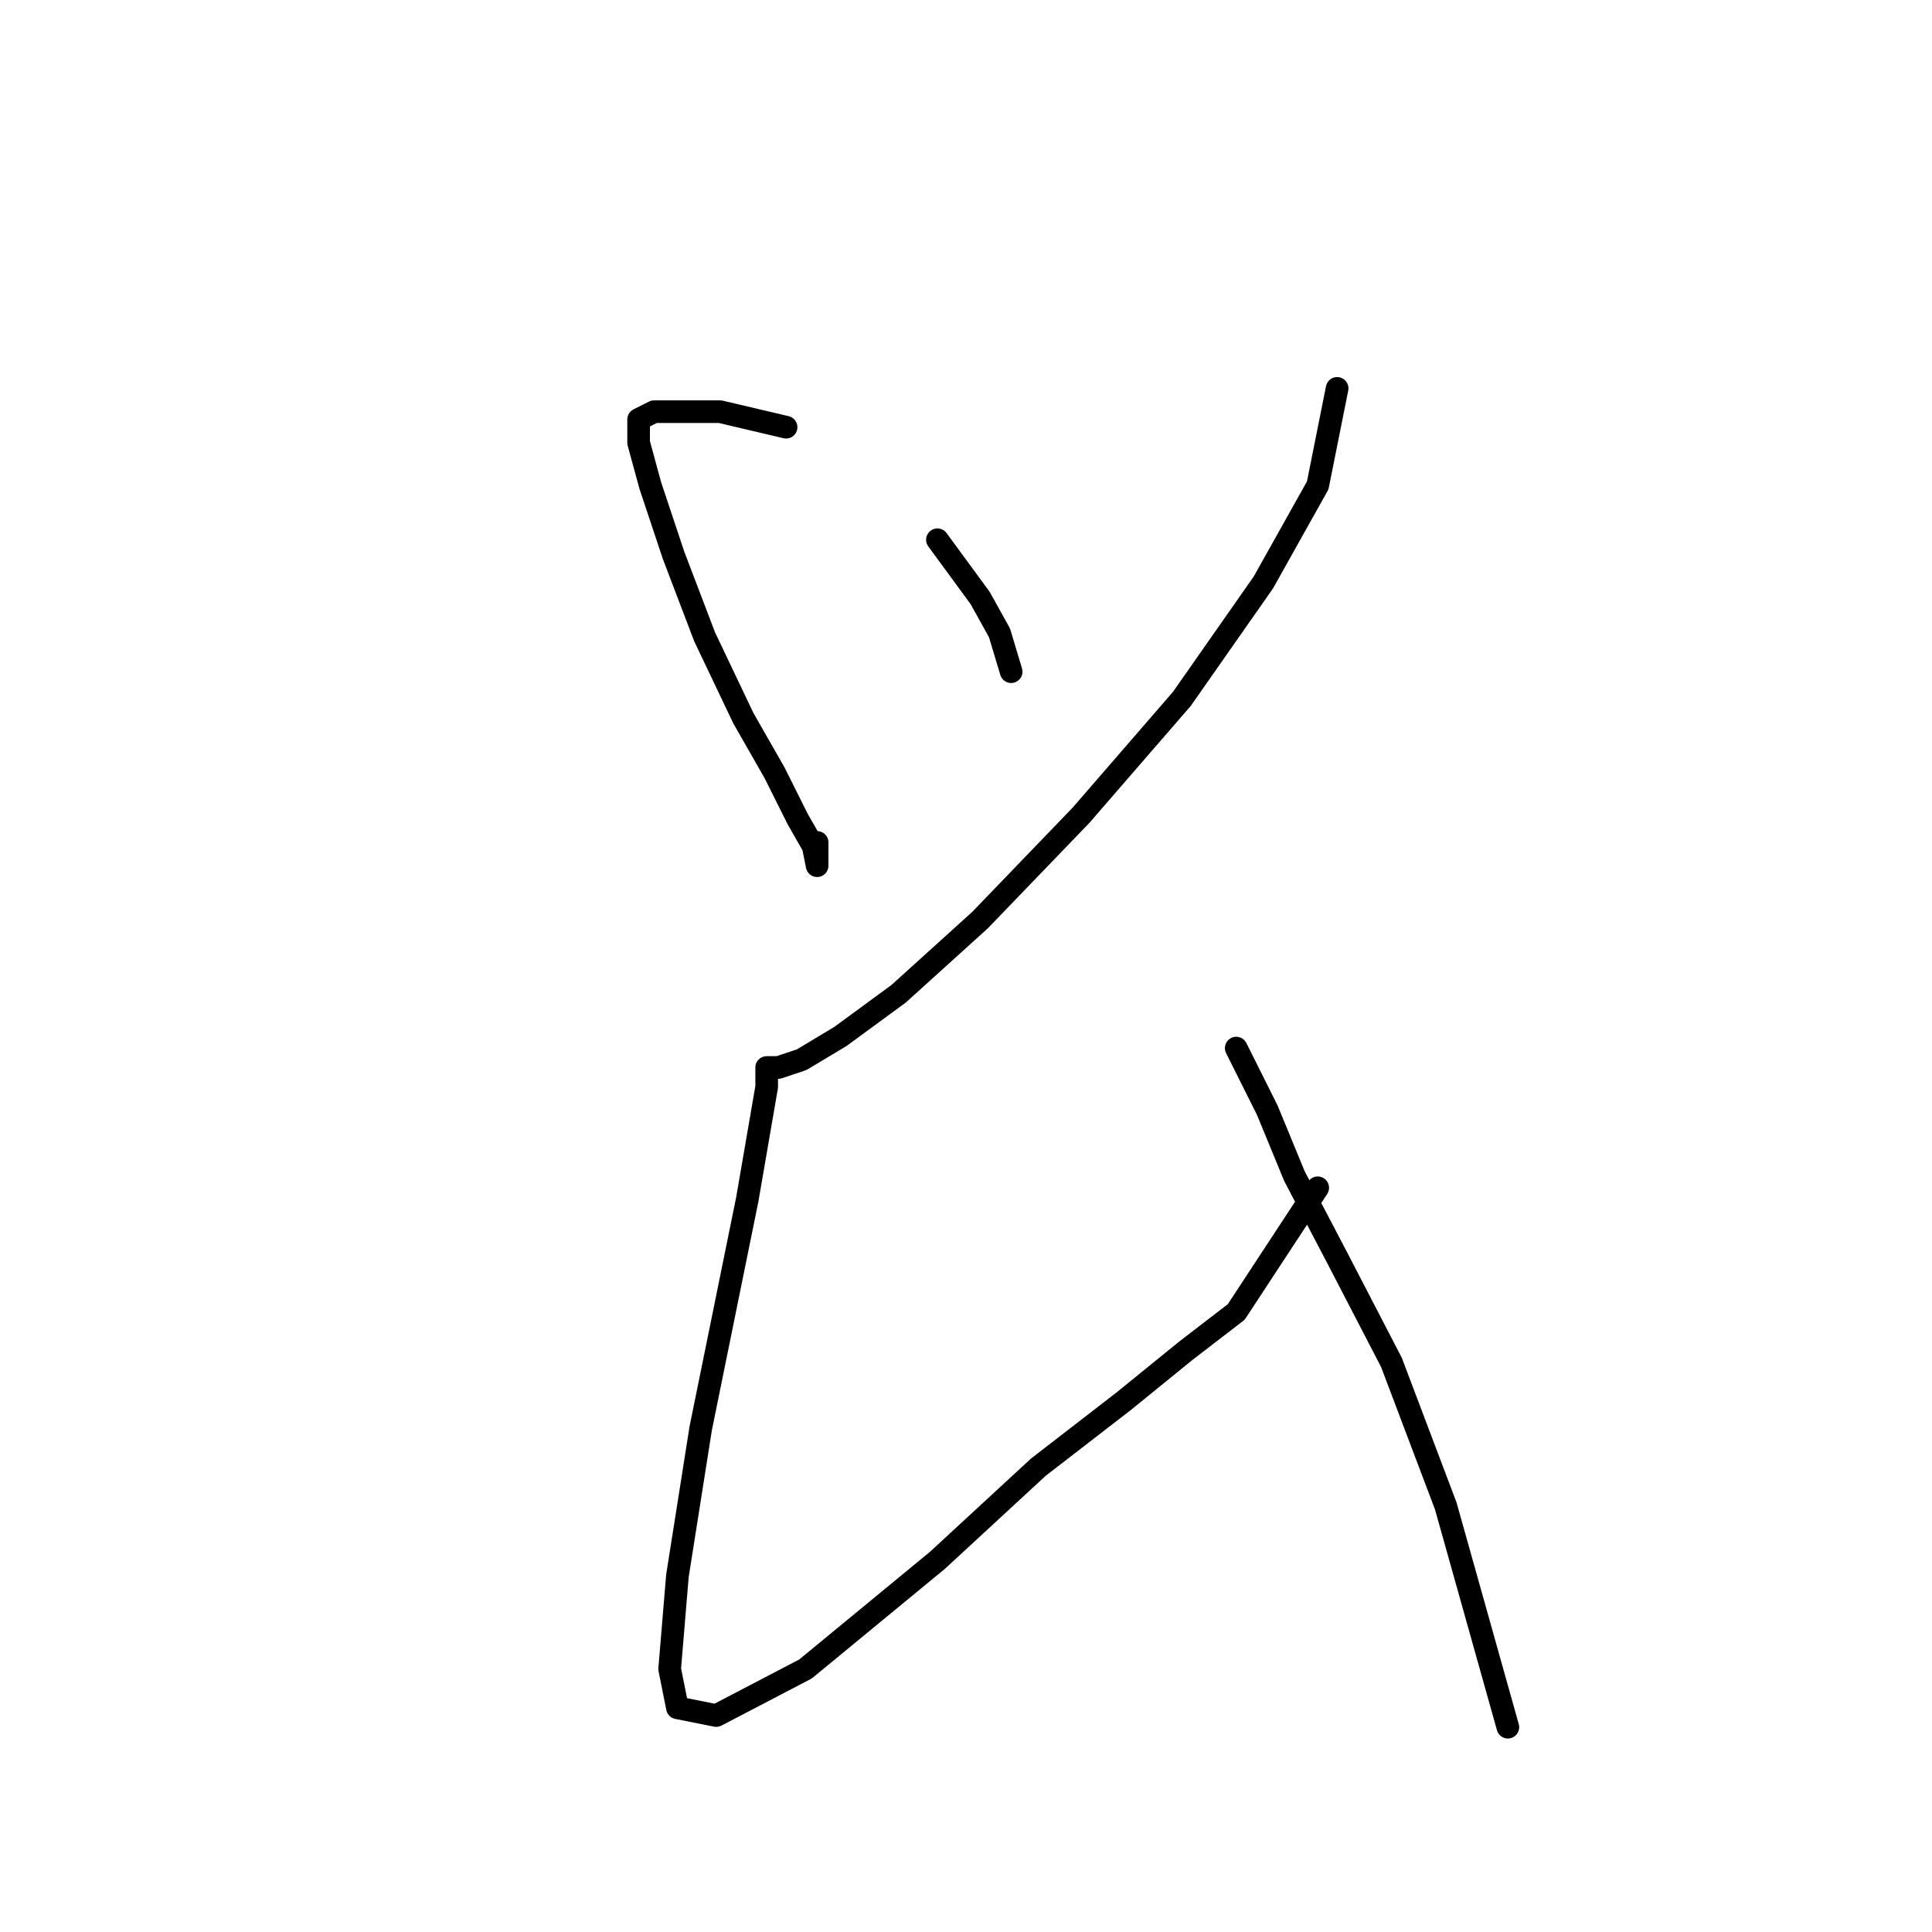 <?xml version="1.0" standalone="no"?>
    <svg width="256" height="256" xmlns="http://www.w3.org/2000/svg" version="1.1">
    <polyline stroke="black" stroke-width="3" stroke-linecap="round" fill="transparent" stroke-linejoin="round" points="104.16 56.606 95.418 54.549 90.276 54.549 86.677 54.549 84.62 55.578 84.62 58.663 86.163 64.319 89.248 73.575 93.362 84.373 98.504 95.171 102.617 102.37 105.702 108.54 107.759 112.139 108.273 114.71 108.273 111.625 108.273 111.625 " />
        <polyline stroke="black" stroke-width="3" stroke-linecap="round" fill="transparent" stroke-linejoin="round" points="124.214 71.518 129.87 79.231 132.441 83.859 133.983 89.001 133.983 89.001 " />
        <polyline stroke="black" stroke-width="3" stroke-linecap="round" fill="transparent" stroke-linejoin="round" points="177.176 51.464 174.605 64.319 167.406 77.174 156.608 92.6 143.239 108.026 129.87 121.909 119.072 131.679 111.359 137.335 106.217 140.42 103.131 141.449 101.589 141.449 101.589 141.449 101.589 144.02 99.018 158.931 92.847 189.269 89.762 208.808 88.734 221.149 89.762 226.291 94.904 227.32 106.731 221.149 124.214 206.752 137.583 194.411 148.895 185.67 157.122 178.985 163.807 173.843 174.605 157.389 174.605 157.389 " />
        <polyline stroke="black" stroke-width="3" stroke-linecap="round" fill="transparent" stroke-linejoin="round" points="163.807 138.878 167.92 147.105 171.52 155.846 177.176 166.644 184.375 180.528 191.573 199.553 199.8 228.862 199.8 228.862 " />
        </svg>